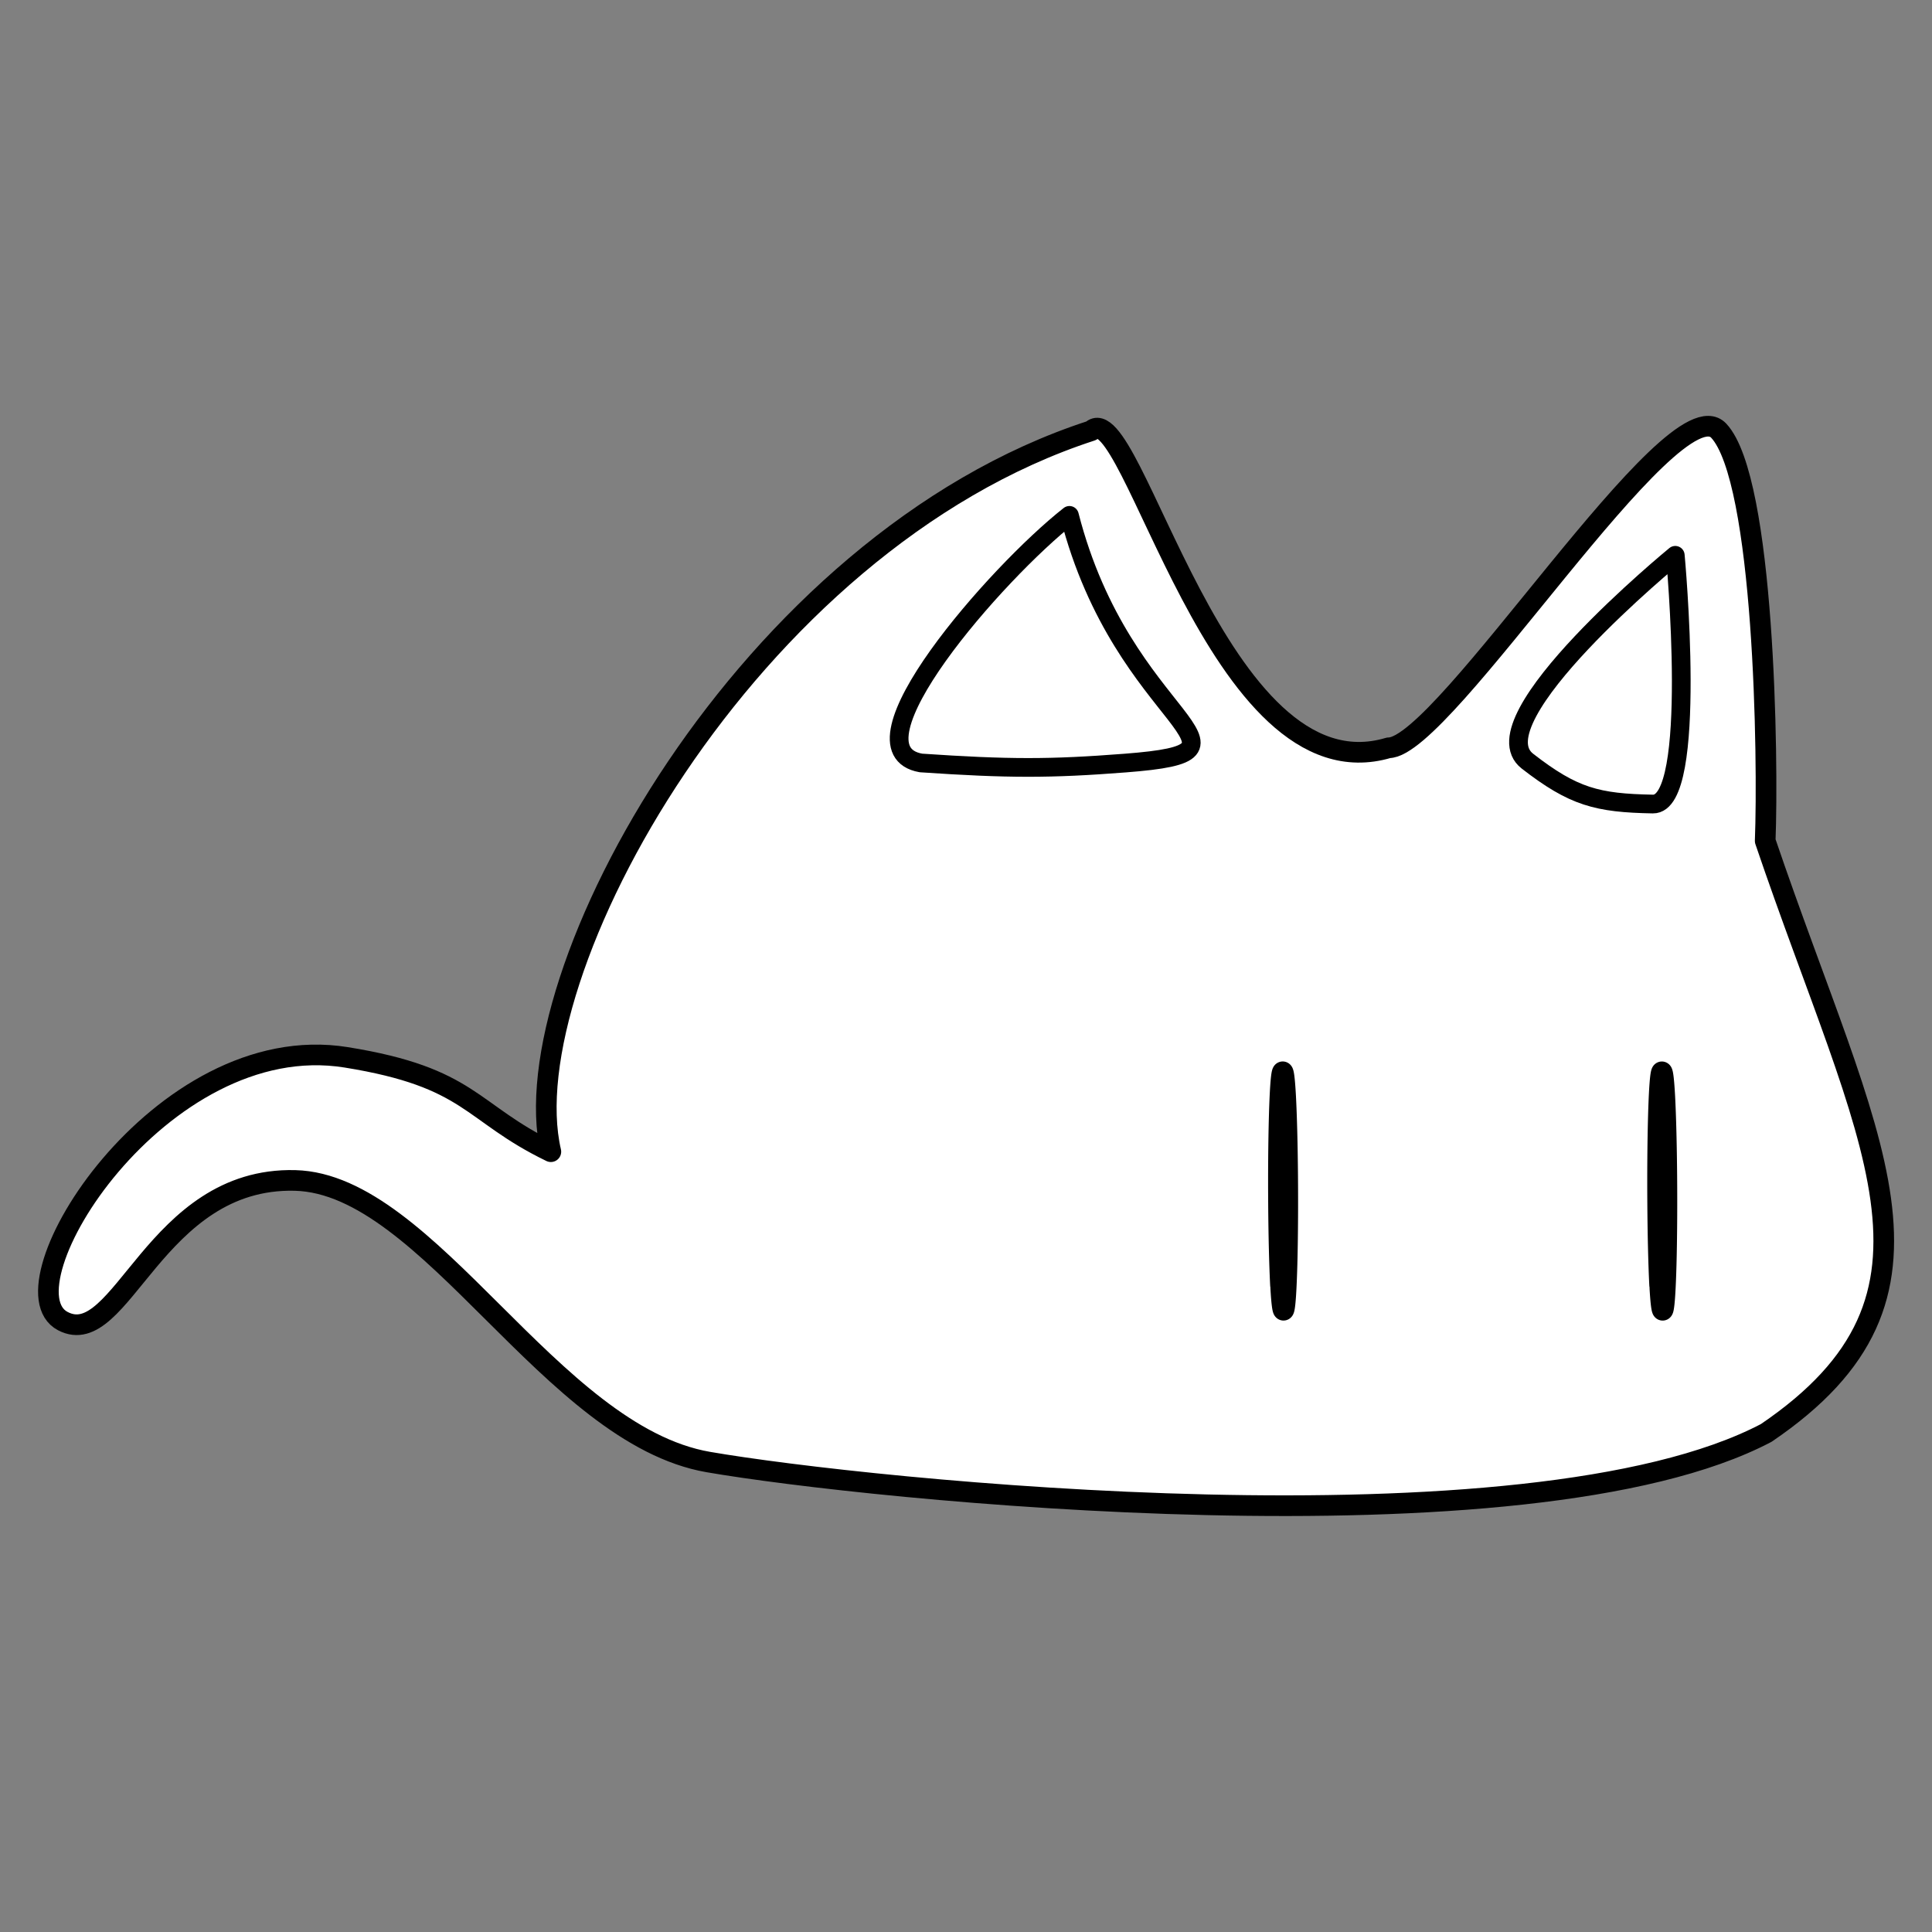 <?xml version="1.0" encoding="UTF-8" standalone="no"?>
<!-- Created with Inkscape (http://www.inkscape.org/) -->

<svg
   width="64"
   height="64"
   viewBox="0 0 16.933 16.933"
   version="1.1"
   id="svg5"
   xml:space="preserve"
   inkscape:version="1.2.2 (732a01da63, 2022-12-09)"
   sodipodi:docname="WS_Cat.svg"
   xmlns:inkscape="http://www.inkscape.org/namespaces/inkscape"
   xmlns:sodipodi="http://sodipodi.sourceforge.net/DTD/sodipodi-0.dtd"
   xmlns="http://www.w3.org/2000/svg"
   xmlns:svg="http://www.w3.org/2000/svg"><rect x="0" y="0" width="16.933" height="16.933" fill="#808080" stroke="none"/><sodipodi:namedview
     id="namedview7"
     pagecolor="#ffffff"
     bordercolor="#000000"
     borderopacity="0.25"
     inkscape:showpageshadow="2"
     inkscape:pageopacity="0.0"
     inkscape:pagecheckerboard="0"
     inkscape:deskcolor="#d1d1d1"
     inkscape:document-units="mm"
     showgrid="false"
     inkscape:zoom="5.9081369"
     inkscape:cx="20.057084"
     inkscape:cy="23.865391"
     inkscape:window-width="1920"
     inkscape:window-height="1009"
     inkscape:window-x="-8"
     inkscape:window-y="-8"
     inkscape:window-maximized="1"
     inkscape:current-layer="layer1" /><defs
     id="defs2" /><g
     inkscape:label="Cat"
     inkscape:groupmode="layer"
     id="layer1"><path
       style="fill:#ffffff;fill-opacity:1;stroke:#000000;stroke-width:0.181;stroke-linecap:round;stroke-linejoin:round;stroke-dasharray:none;stroke-opacity:1"
       d="m 6.101,12.738 c 1.38,0.239 7.179,0.845 9.272,-0.255 1.783,-1.21 0.896,-2.525 -0.009,-5.189 C 15.392,6.578 15.358,4.129 14.957,3.699 14.556,3.27 12.551,6.478 12.064,6.478 10.559,6.928 9.815,3.36 9.458,3.699 6.439,4.68 4.363,8.476 4.721,10.018 4.01,9.674 4.023,9.367 2.927,9.191 1.295,8.928 -0.122,11.207 0.444,11.503 0.958,11.772 1.246,10.239 2.479,10.27 c 1.174,0.029 2.242,2.229 3.622,2.468 z"
       id="path2138"
       sodipodi:nodetypes="zccscccsssz"
       transform="translate(0.107,0.076)"
       inkscape:label="Body" /><path
       style="fill:#ffffff;fill-opacity:1;stroke:#000000;stroke-width:0.164;stroke-linecap:round;stroke-linejoin:round;stroke-dasharray:none;stroke-opacity:1"
       d="m 14.576,4.791 c 0,0 0.205,2.187 -0.196,2.18 -0.488,-0.009 -0.696,-0.062 -1.1,-0.376 -0.465,-0.361 1.296,-1.804 1.296,-1.804 z"
       id="path2244"
       sodipodi:nodetypes="csscc"
       transform="translate(0.107,0.076)"
       inkscape:label="Ear2" /><path
       style="fill:#ffffff;fill-opacity:1;stroke:#000000;stroke-width:0.164;stroke-linecap:round;stroke-linejoin:round;stroke-dasharray:none;stroke-opacity:1"
       d="m 7.965,6.611 c 0.767,0.052 1.133,0.052 1.789,0.001 C 11.103,6.508 9.739,6.289 9.266,4.441 8.622,4.947 7.275,6.49 7.965,6.611 Z"
       id="path3698"
       sodipodi:nodetypes="cscc"
       transform="translate(0.107,0.076)"
       inkscape:label="Ear1" /><path
       style="fill:#ffffff;fill-opacity:1;stroke:#000000;stroke-width:0.181;stroke-linecap:round;stroke-linejoin:round;stroke-dasharray:none;stroke-opacity:1"
       id="path2238"
       sodipodi:type="arc"
       sodipodi:cx="-10.417251"
       sodipodi:cy="14.424563"
       sodipodi:rx="1.0532407"
       sodipodi:ry="0.040509254"
       sodipodi:start="3.8188546"
       sodipodi:end="3.7819272"
       sodipodi:open="true"
       sodipodi:arc-type="arc"
       d="m -11.238,14.399 a 1.053,0.041 0 0 1 1.473,-0.006 1.053,0.041 0 0 1 0.18,0.057 1.053,0.041 0 0 1 -1.47,0.007 1.053,0.041 0 0 1 -0.208,-0.056"
       transform="rotate(-90.202,0.092,-0.015)"
       inkscape:label="Eye2" /><path
       style="fill:#ffffff;fill-opacity:1;stroke:#000000;stroke-width:0.181;stroke-linecap:round;stroke-linejoin:round;stroke-dasharray:none;stroke-opacity:1"
       id="path3702"
       sodipodi:type="arc"
       sodipodi:cx="-10.405559"
       sodipodi:cy="11.101836"
       sodipodi:rx="1.0532407"
       sodipodi:ry="0.040509254"
       sodipodi:start="3.8188546"
       sodipodi:end="3.7819272"
       sodipodi:open="true"
       sodipodi:arc-type="arc"
       d="m -11.226,11.076 a 1.053,0.041 0 0 1 1.473,-0.006 1.053,0.041 0 0 1 0.18,0.057 1.053,0.041 0 0 1 -1.47,0.007 1.053,0.041 0 0 1 -0.208,-0.056"
       transform="rotate(-90.202,0.092,-0.015)"
       inkscape:label="Eye1" /></g></svg>
